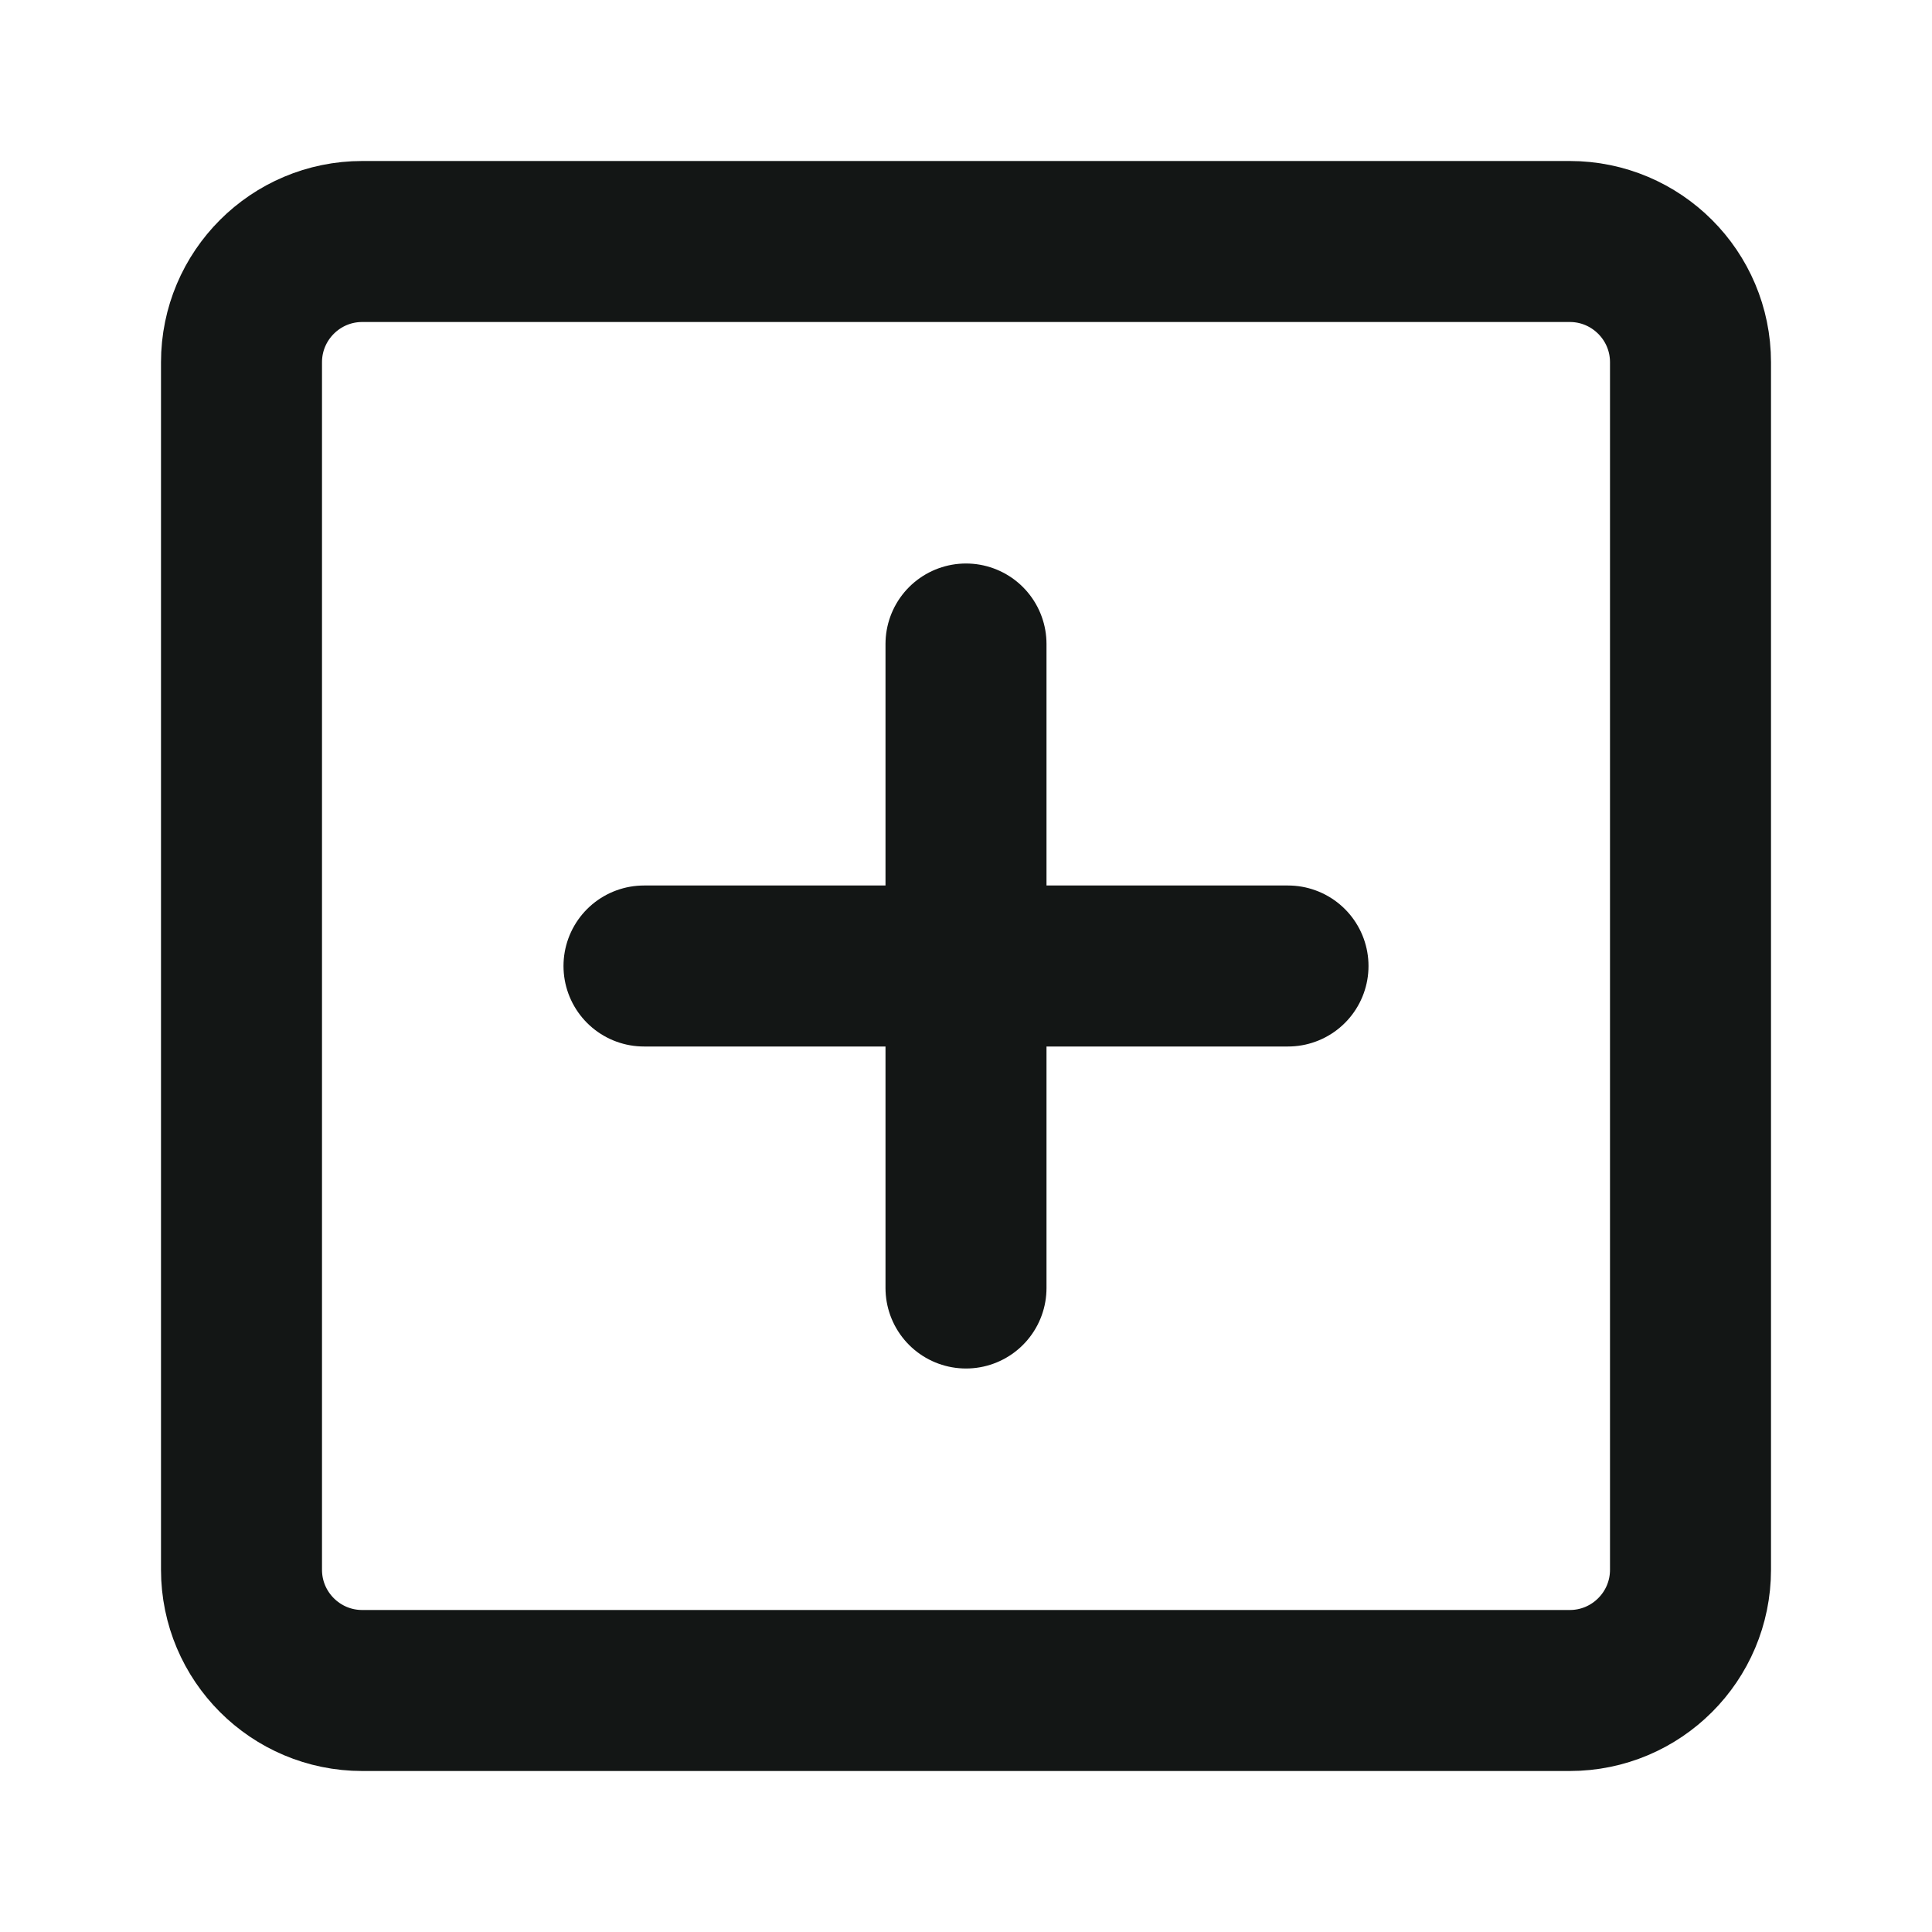 <svg width="24" height="24" viewBox="0 0 24 24" fill="none" xmlns="http://www.w3.org/2000/svg">
<g id="icon-park-outline:add">
<g id="Group">
<path id="Vector" d="M19.5 3H4.5C3.672 3 3 3.672 3 4.5V19.5C3 20.328 3.672 21 4.5 21H19.5C20.328 21 21 20.328 21 19.5V4.5C21 3.672 20.328 3 19.5 3Z" stroke="#131615" stroke-width="2" stroke-linejoin="round"/>
<path id="Vector_2" d="M12 8V16M8 12H16" stroke="#131615" stroke-width="2" stroke-linecap="round" stroke-linejoin="round"/>
</g>
</g>
</svg>

